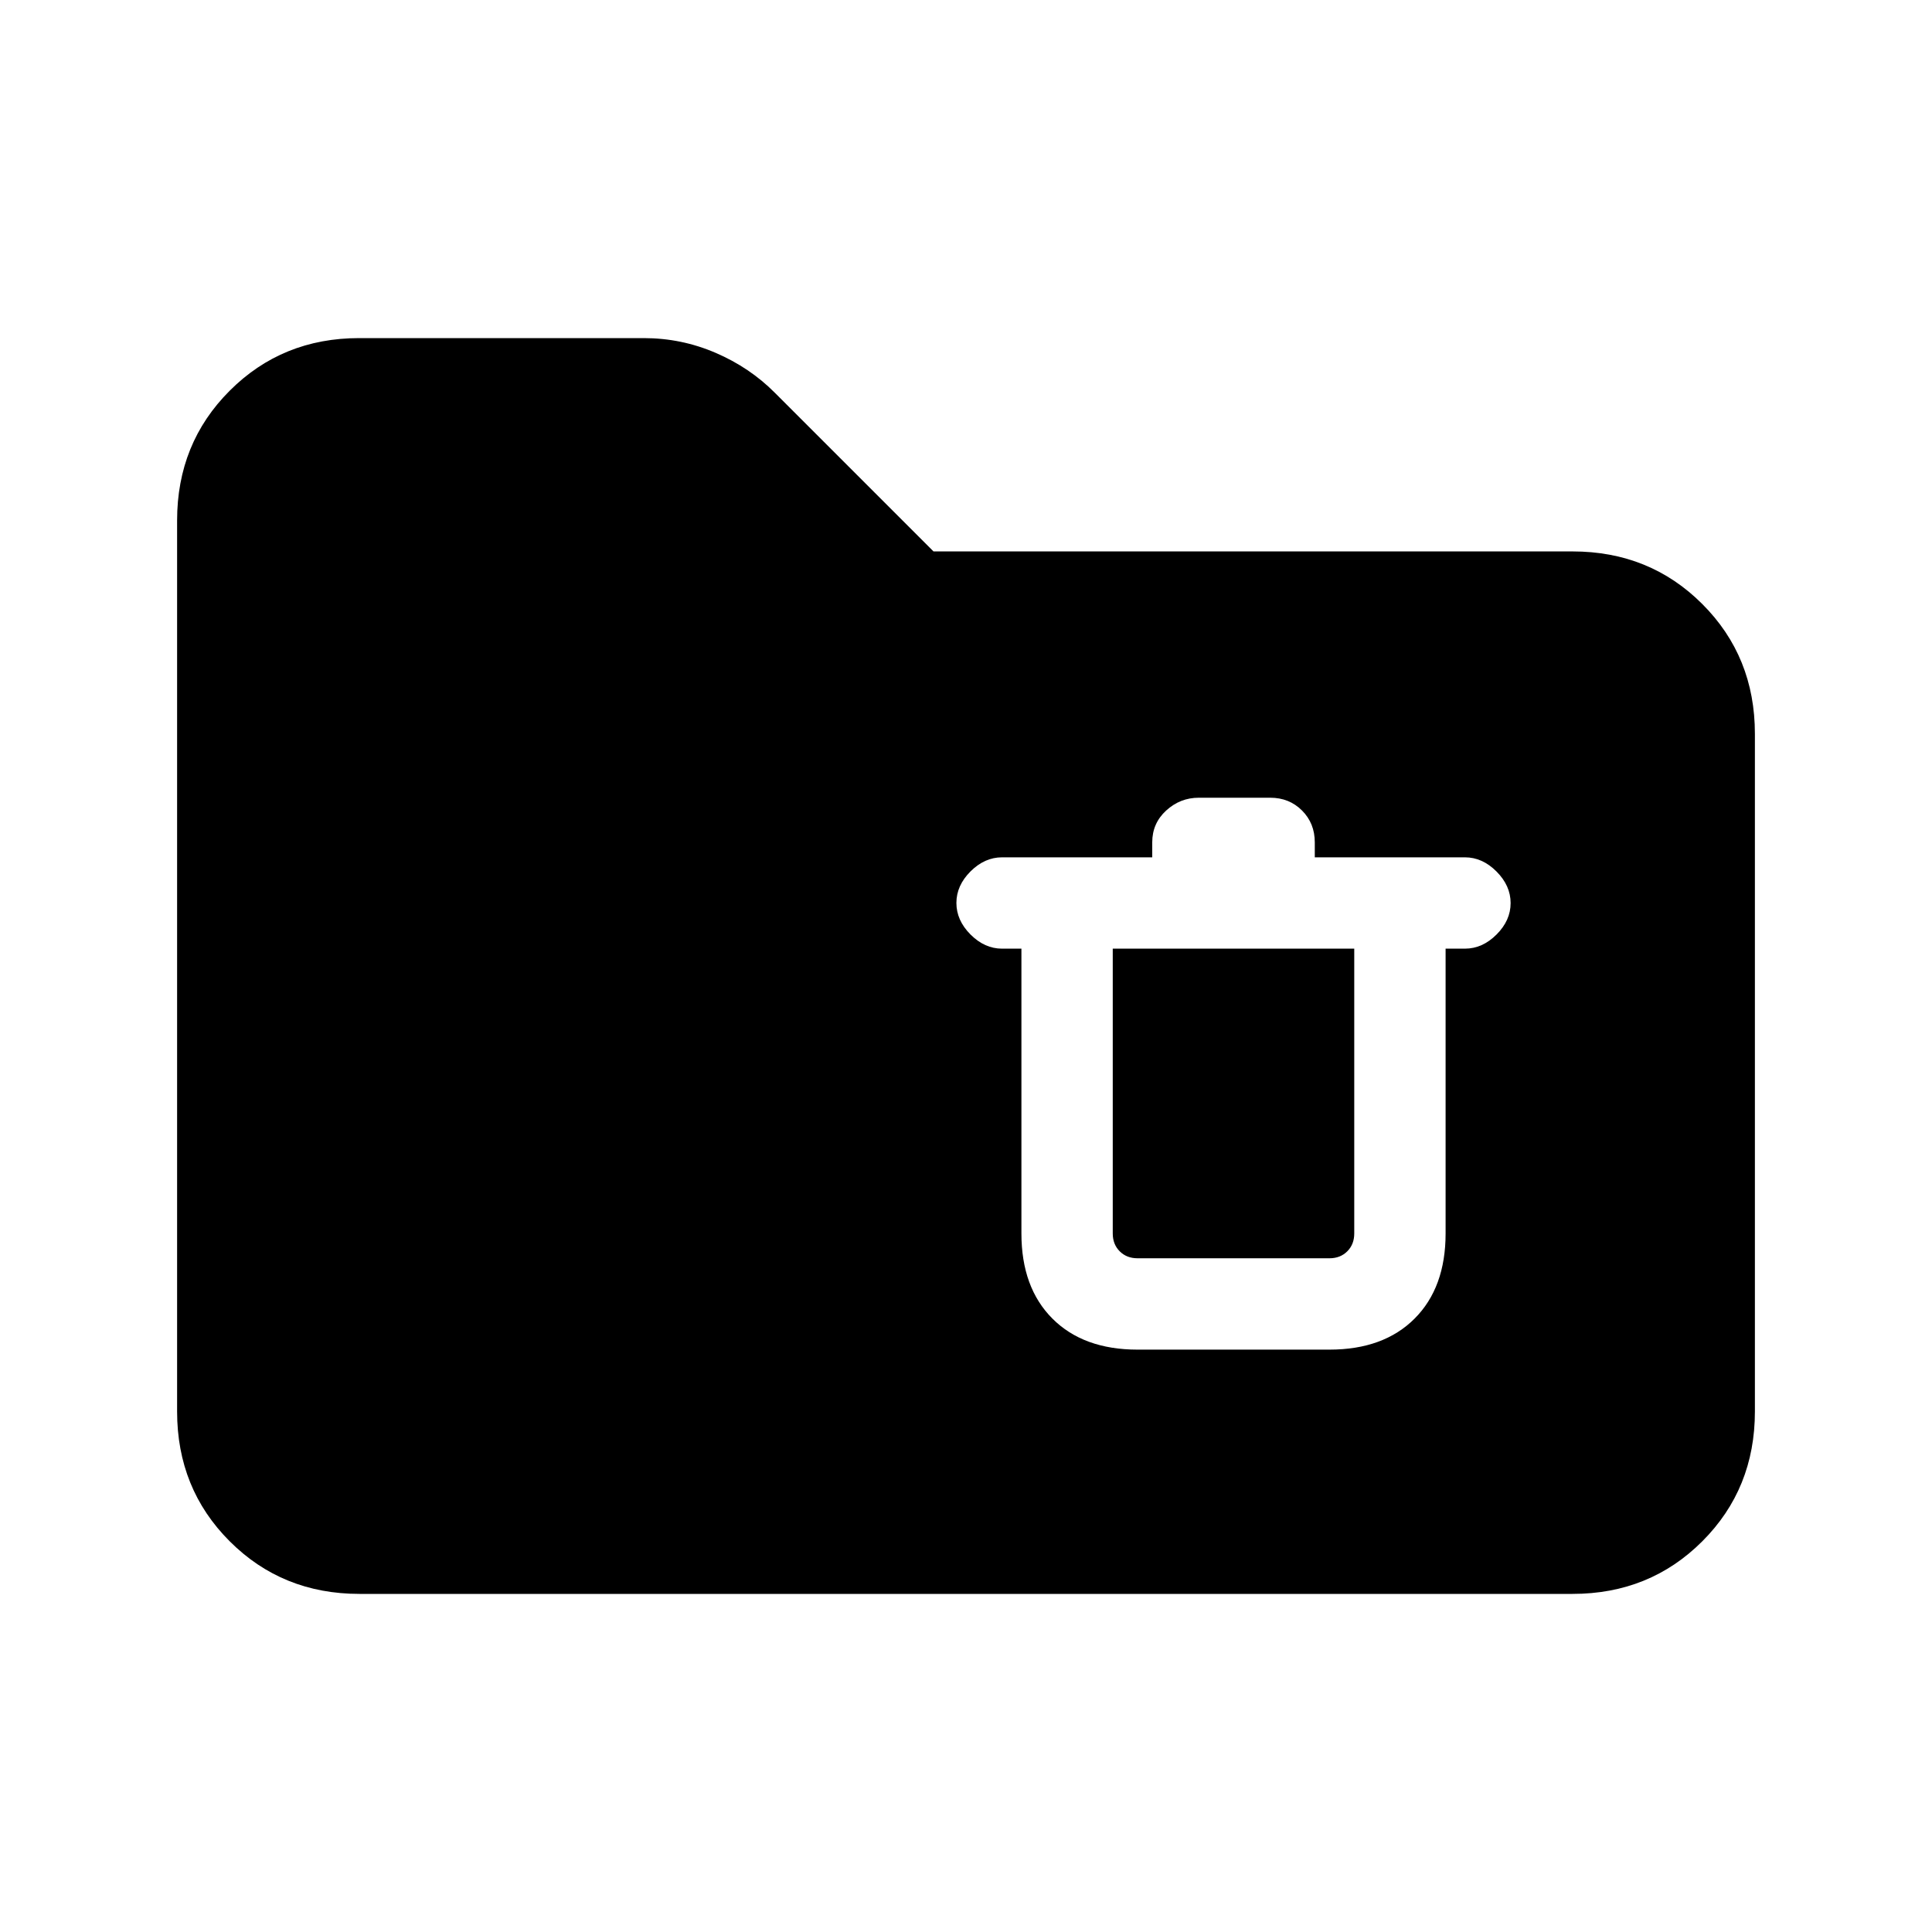 <svg xmlns="http://www.w3.org/2000/svg" height="24" viewBox="0 -960 960 960" width="24"><path d="M178.62-168q-38.35 0-64.48-26.14Q88-220.27 88-258.62v-442.76q0-38.35 26.14-64.48Q140.27-792 178.48-792h141.36q18.75 0 35.74 7.32 17 7.32 29.42 19.83L463.85-686h317.53q38.35 0 64.48 26.14Q872-633.73 872-595.38v336.76q0 38.35-26.14 64.48Q819.73-168 781.38-168H178.62Zm386.61-121.38h95.39q26.87 0 42.28-15.41 15.41-15.42 15.41-42.29v-141.54h9.61q8.67 0 15.68-7 7.02-7 7.02-15.65t-7.02-15.69q-7.01-7.04-15.68-7.04h-74.61v-7.46q0-9.46-6.35-15.81-6.34-6.35-15.81-6.35h-35.46q-9.26 0-16.21 6.35-6.94 6.35-6.94 15.81v7.46h-74.62q-8.66 0-15.68 7-7.01 7.01-7.01 15.66t7.01 15.69q7.02 7.03 15.68 7.03h9.62v141.54q0 26.87 15.41 42.29 15.41 15.41 42.28 15.41Zm-12.31-199.24h120v141.54q0 5.39-3.46 8.85t-8.84 3.46h-95.39q-5.38 0-8.85-3.46-3.46-3.46-3.46-8.85v-141.54Z"/></svg>